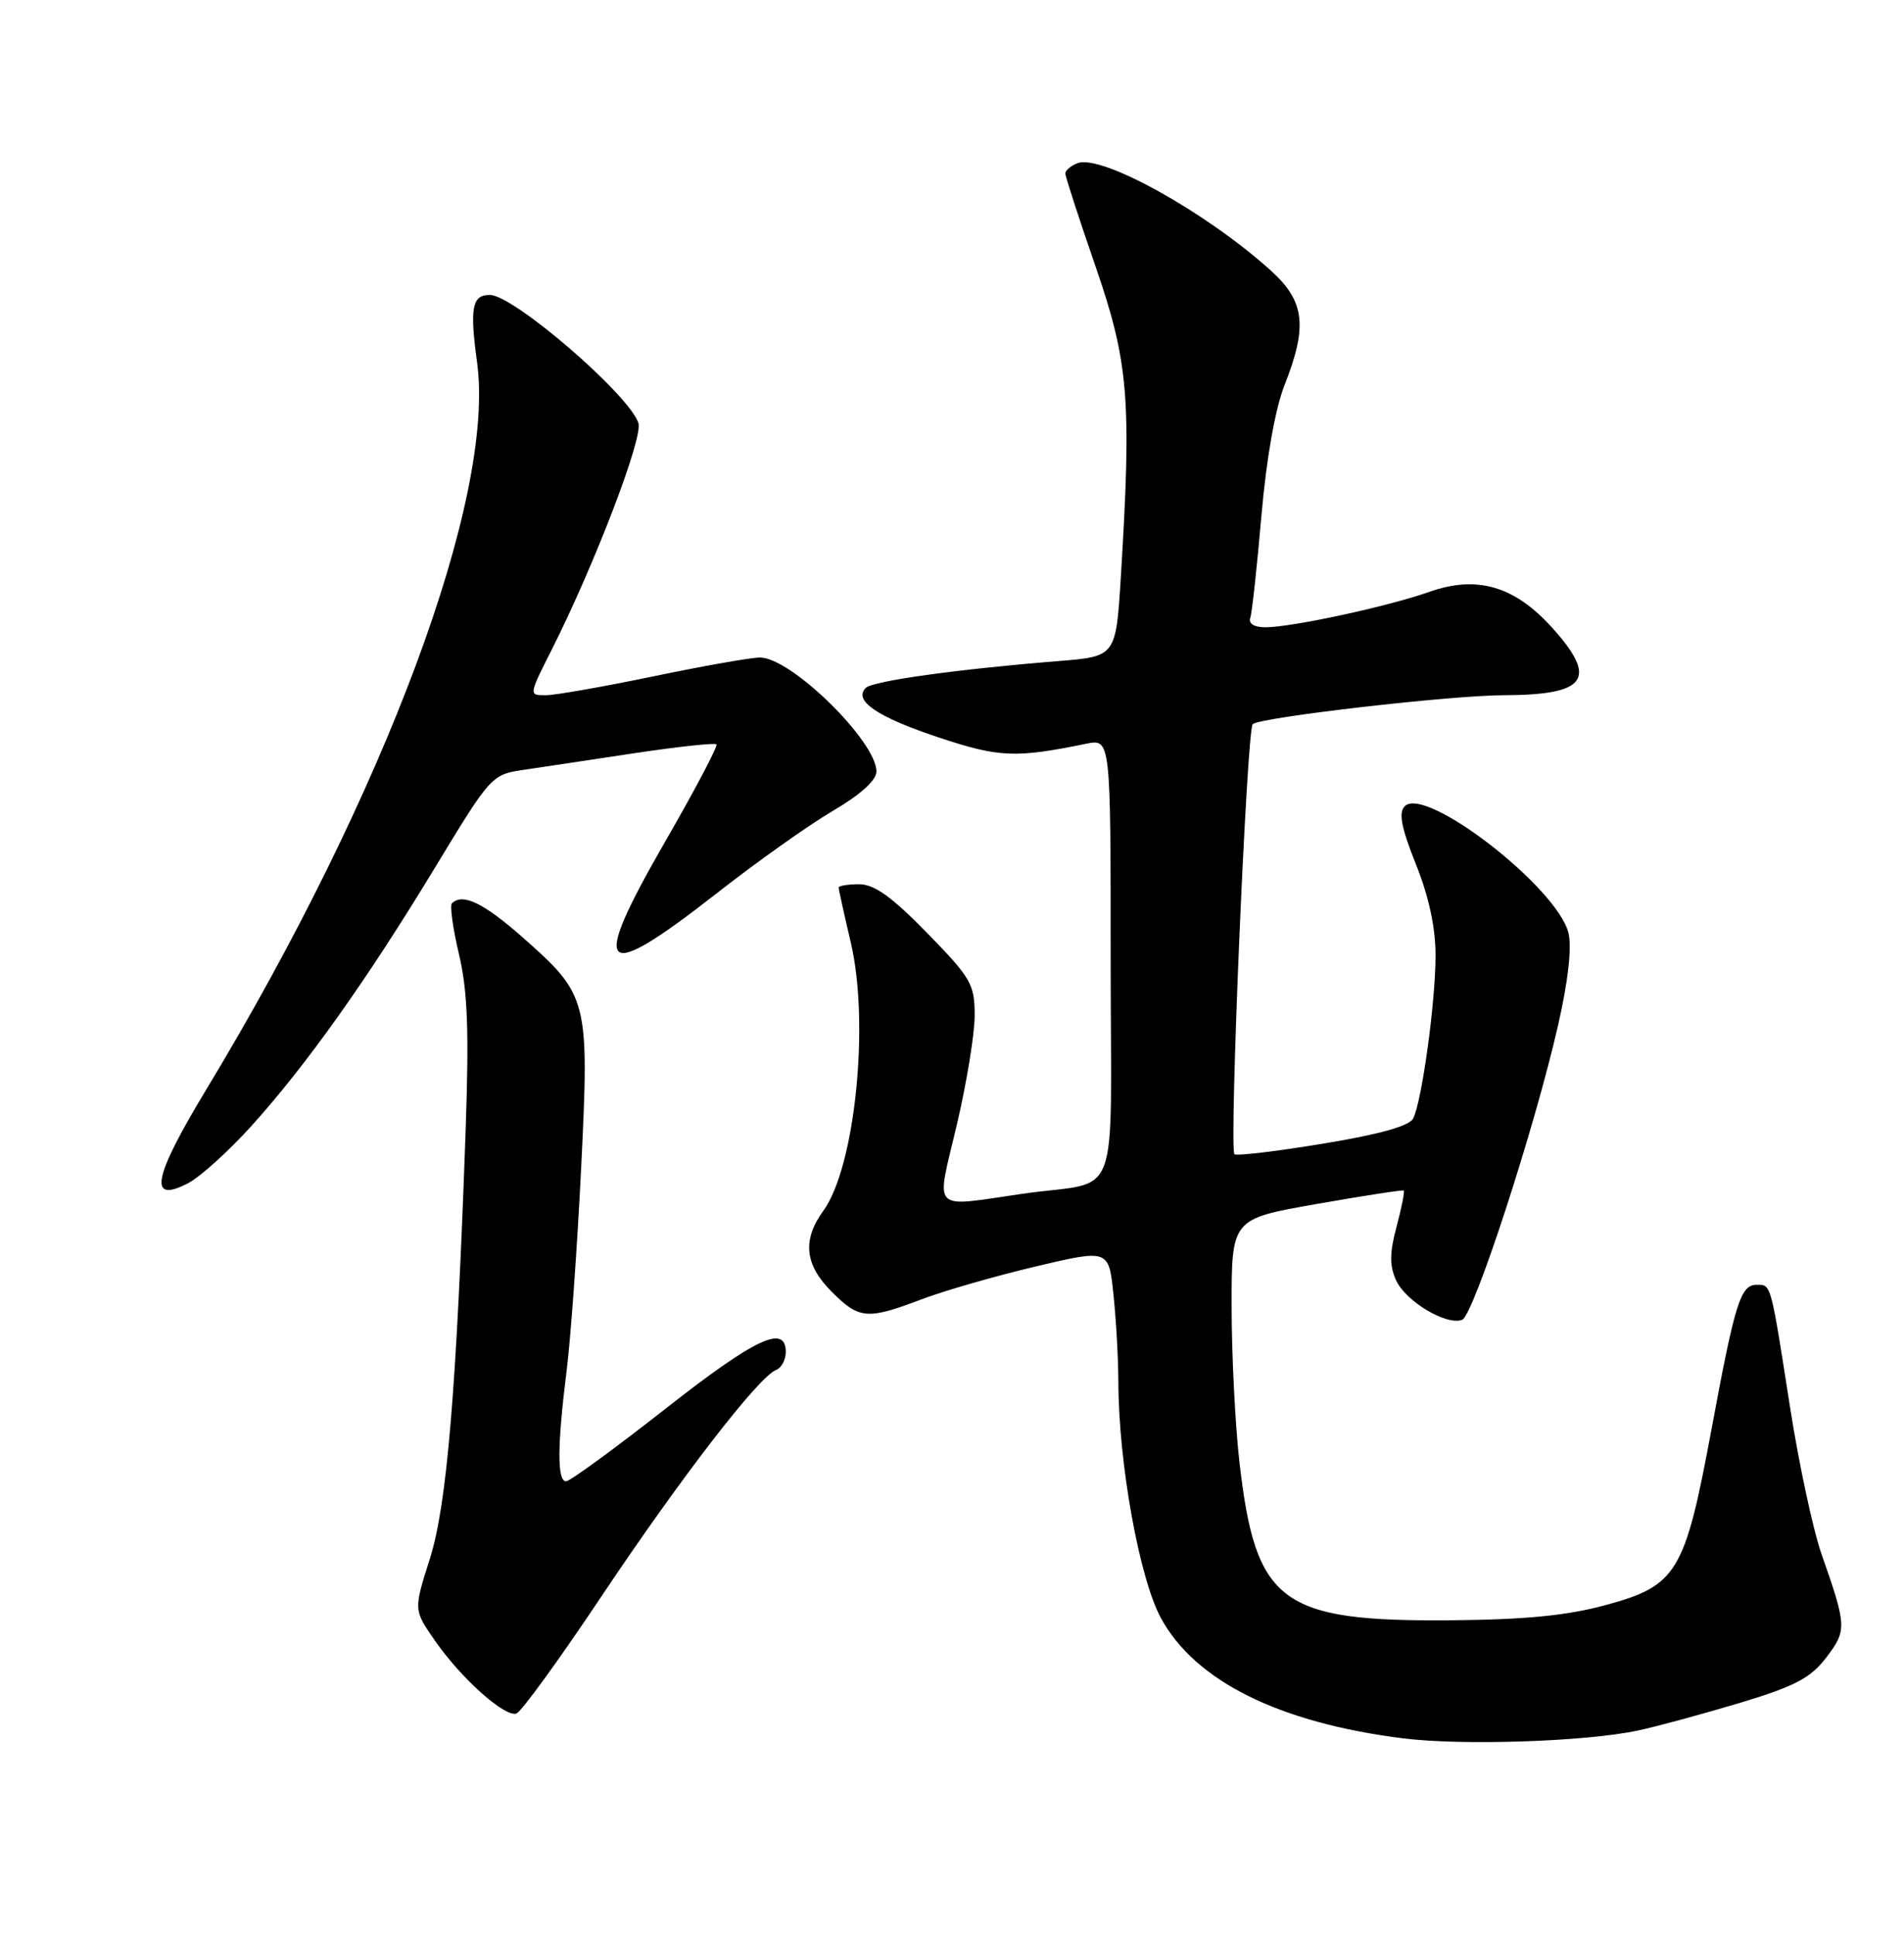 <?xml version="1.0" encoding="UTF-8" standalone="no"?>
<!DOCTYPE svg PUBLIC "-//W3C//DTD SVG 1.1//EN" "http://www.w3.org/Graphics/SVG/1.1/DTD/svg11.dtd" >
<svg xmlns="http://www.w3.org/2000/svg" xmlns:xlink="http://www.w3.org/1999/xlink" version="1.1" viewBox="0 0 252 256">
 <g >
 <path fill="currentColor"
d=" M 216.81 228.97 C 219.39 228.42 225.48 226.76 230.34 225.30 C 237.59 223.11 239.63 222.03 241.71 219.32 C 244.46 215.71 244.43 215.18 241.09 205.65 C 239.96 202.43 238.08 193.66 236.91 186.15 C 234.33 169.61 234.43 170.00 232.51 170.00 C 230.36 170.00 229.63 172.34 226.49 189.29 C 222.99 208.12 221.96 209.82 212.47 212.39 C 207.39 213.77 201.84 214.31 192.00 214.39 C 169.46 214.57 166.18 212.11 164.04 193.43 C 163.48 188.52 163.01 179.28 163.01 172.89 C 163.00 161.28 163.00 161.28 174.25 159.31 C 180.44 158.22 185.63 157.42 185.78 157.53 C 185.94 157.64 185.51 159.79 184.84 162.30 C 183.91 165.77 183.90 167.48 184.77 169.39 C 186.04 172.19 191.45 175.43 193.52 174.63 C 195.05 174.04 203.16 149.15 206.24 135.55 C 207.56 129.77 208.05 125.32 207.59 123.45 C 206.11 117.43 188.67 103.93 185.93 106.67 C 185.08 107.52 185.45 109.46 187.39 114.33 C 189.11 118.61 190.00 122.74 190.00 126.40 C 190.00 132.57 188.20 145.67 187.04 147.99 C 186.54 148.99 182.57 150.10 175.07 151.33 C 168.90 152.35 163.64 152.97 163.38 152.72 C 162.66 151.99 165.01 96.59 165.80 95.82 C 166.72 94.92 191.93 92.01 199.00 91.99 C 210.05 91.96 211.56 89.84 205.39 83.01 C 200.44 77.54 195.46 76.09 189.19 78.31 C 183.74 80.24 170.96 83.00 167.47 83.00 C 165.99 83.00 165.22 82.52 165.48 81.75 C 165.71 81.06 166.37 75.00 166.95 68.27 C 167.61 60.68 168.77 54.13 170.00 50.99 C 173.09 43.17 172.70 39.86 168.21 35.81 C 159.66 28.08 145.79 20.38 142.62 21.59 C 141.73 21.93 141.00 22.55 141.00 22.95 C 141.00 23.36 142.80 28.89 145.00 35.26 C 149.38 47.94 149.79 52.85 148.35 76.27 C 147.70 86.86 147.70 86.86 140.10 87.47 C 126.67 88.55 115.53 90.10 114.59 91.02 C 112.90 92.69 116.08 94.86 124.19 97.56 C 132.21 100.23 134.38 100.33 143.75 98.41 C 147.00 97.75 147.00 97.75 147.00 126.86 C 147.00 160.24 148.58 156.05 135.31 157.96 C 123.05 159.73 123.86 160.58 126.62 148.91 C 127.93 143.36 129.00 136.82 129.00 134.36 C 129.00 130.23 128.53 129.41 122.71 123.45 C 118.03 118.66 115.72 117.00 113.71 117.00 C 112.22 117.00 111.00 117.20 111.00 117.44 C 111.00 117.68 111.72 120.94 112.60 124.69 C 115.12 135.39 113.18 154.40 108.97 160.21 C 106.16 164.07 106.50 167.35 110.08 170.92 C 113.71 174.56 114.78 174.65 121.92 171.94 C 124.91 170.80 131.71 168.85 137.05 167.58 C 146.75 165.29 146.75 165.29 147.37 171.29 C 147.72 174.59 148.01 179.81 148.02 182.90 C 148.05 193.64 150.80 208.87 153.66 214.11 C 158.18 222.43 169.30 227.95 185.68 230.01 C 193.52 231.00 209.93 230.45 216.81 228.97 Z  M 79.64 211.17 C 90.06 195.58 100.40 182.17 102.70 181.28 C 103.42 181.01 104.00 179.93 104.00 178.89 C 104.00 175.16 99.96 177.07 87.95 186.50 C 81.29 191.72 75.43 196.00 74.92 196.00 C 73.73 196.00 73.75 191.29 74.99 181.41 C 75.54 177.06 76.40 164.95 76.92 154.50 C 78.01 132.23 77.87 131.70 69.12 123.98 C 63.99 119.46 61.21 118.13 59.81 119.53 C 59.52 119.82 59.94 122.85 60.75 126.28 C 61.89 131.09 62.09 136.34 61.63 149.50 C 60.42 183.98 59.15 199.15 56.89 206.26 C 54.74 213.02 54.74 213.02 57.54 217.05 C 60.98 222.03 66.79 227.23 68.34 226.73 C 68.98 226.53 74.06 219.53 79.64 211.17 Z  M 33.20 149.07 C 40.51 140.99 48.58 129.64 57.56 114.82 C 64.93 102.65 65.08 102.49 69.26 101.87 C 71.59 101.53 78.21 100.53 83.96 99.66 C 89.71 98.80 94.60 98.27 94.82 98.49 C 95.05 98.71 91.98 104.52 88.02 111.39 C 77.98 128.81 79.40 130.28 94.69 118.33 C 100.08 114.10 107.09 109.13 110.25 107.28 C 113.90 105.14 116.00 103.24 116.00 102.09 C 116.00 98.08 104.69 87.00 100.59 87.00 C 99.42 87.00 93.07 88.12 86.48 89.49 C 79.89 90.86 73.48 91.99 72.24 91.99 C 69.97 92.00 69.97 92.00 73.03 85.95 C 78.68 74.74 85.12 57.94 84.50 55.99 C 83.32 52.27 68.04 39.08 64.86 39.03 C 62.48 38.99 62.15 40.70 63.14 47.93 C 65.59 65.81 51.00 104.97 27.26 144.23 C 20.25 155.83 19.57 159.31 24.87 156.57 C 26.47 155.74 30.21 152.37 33.20 149.07 Z "/>
</g>
</svg>